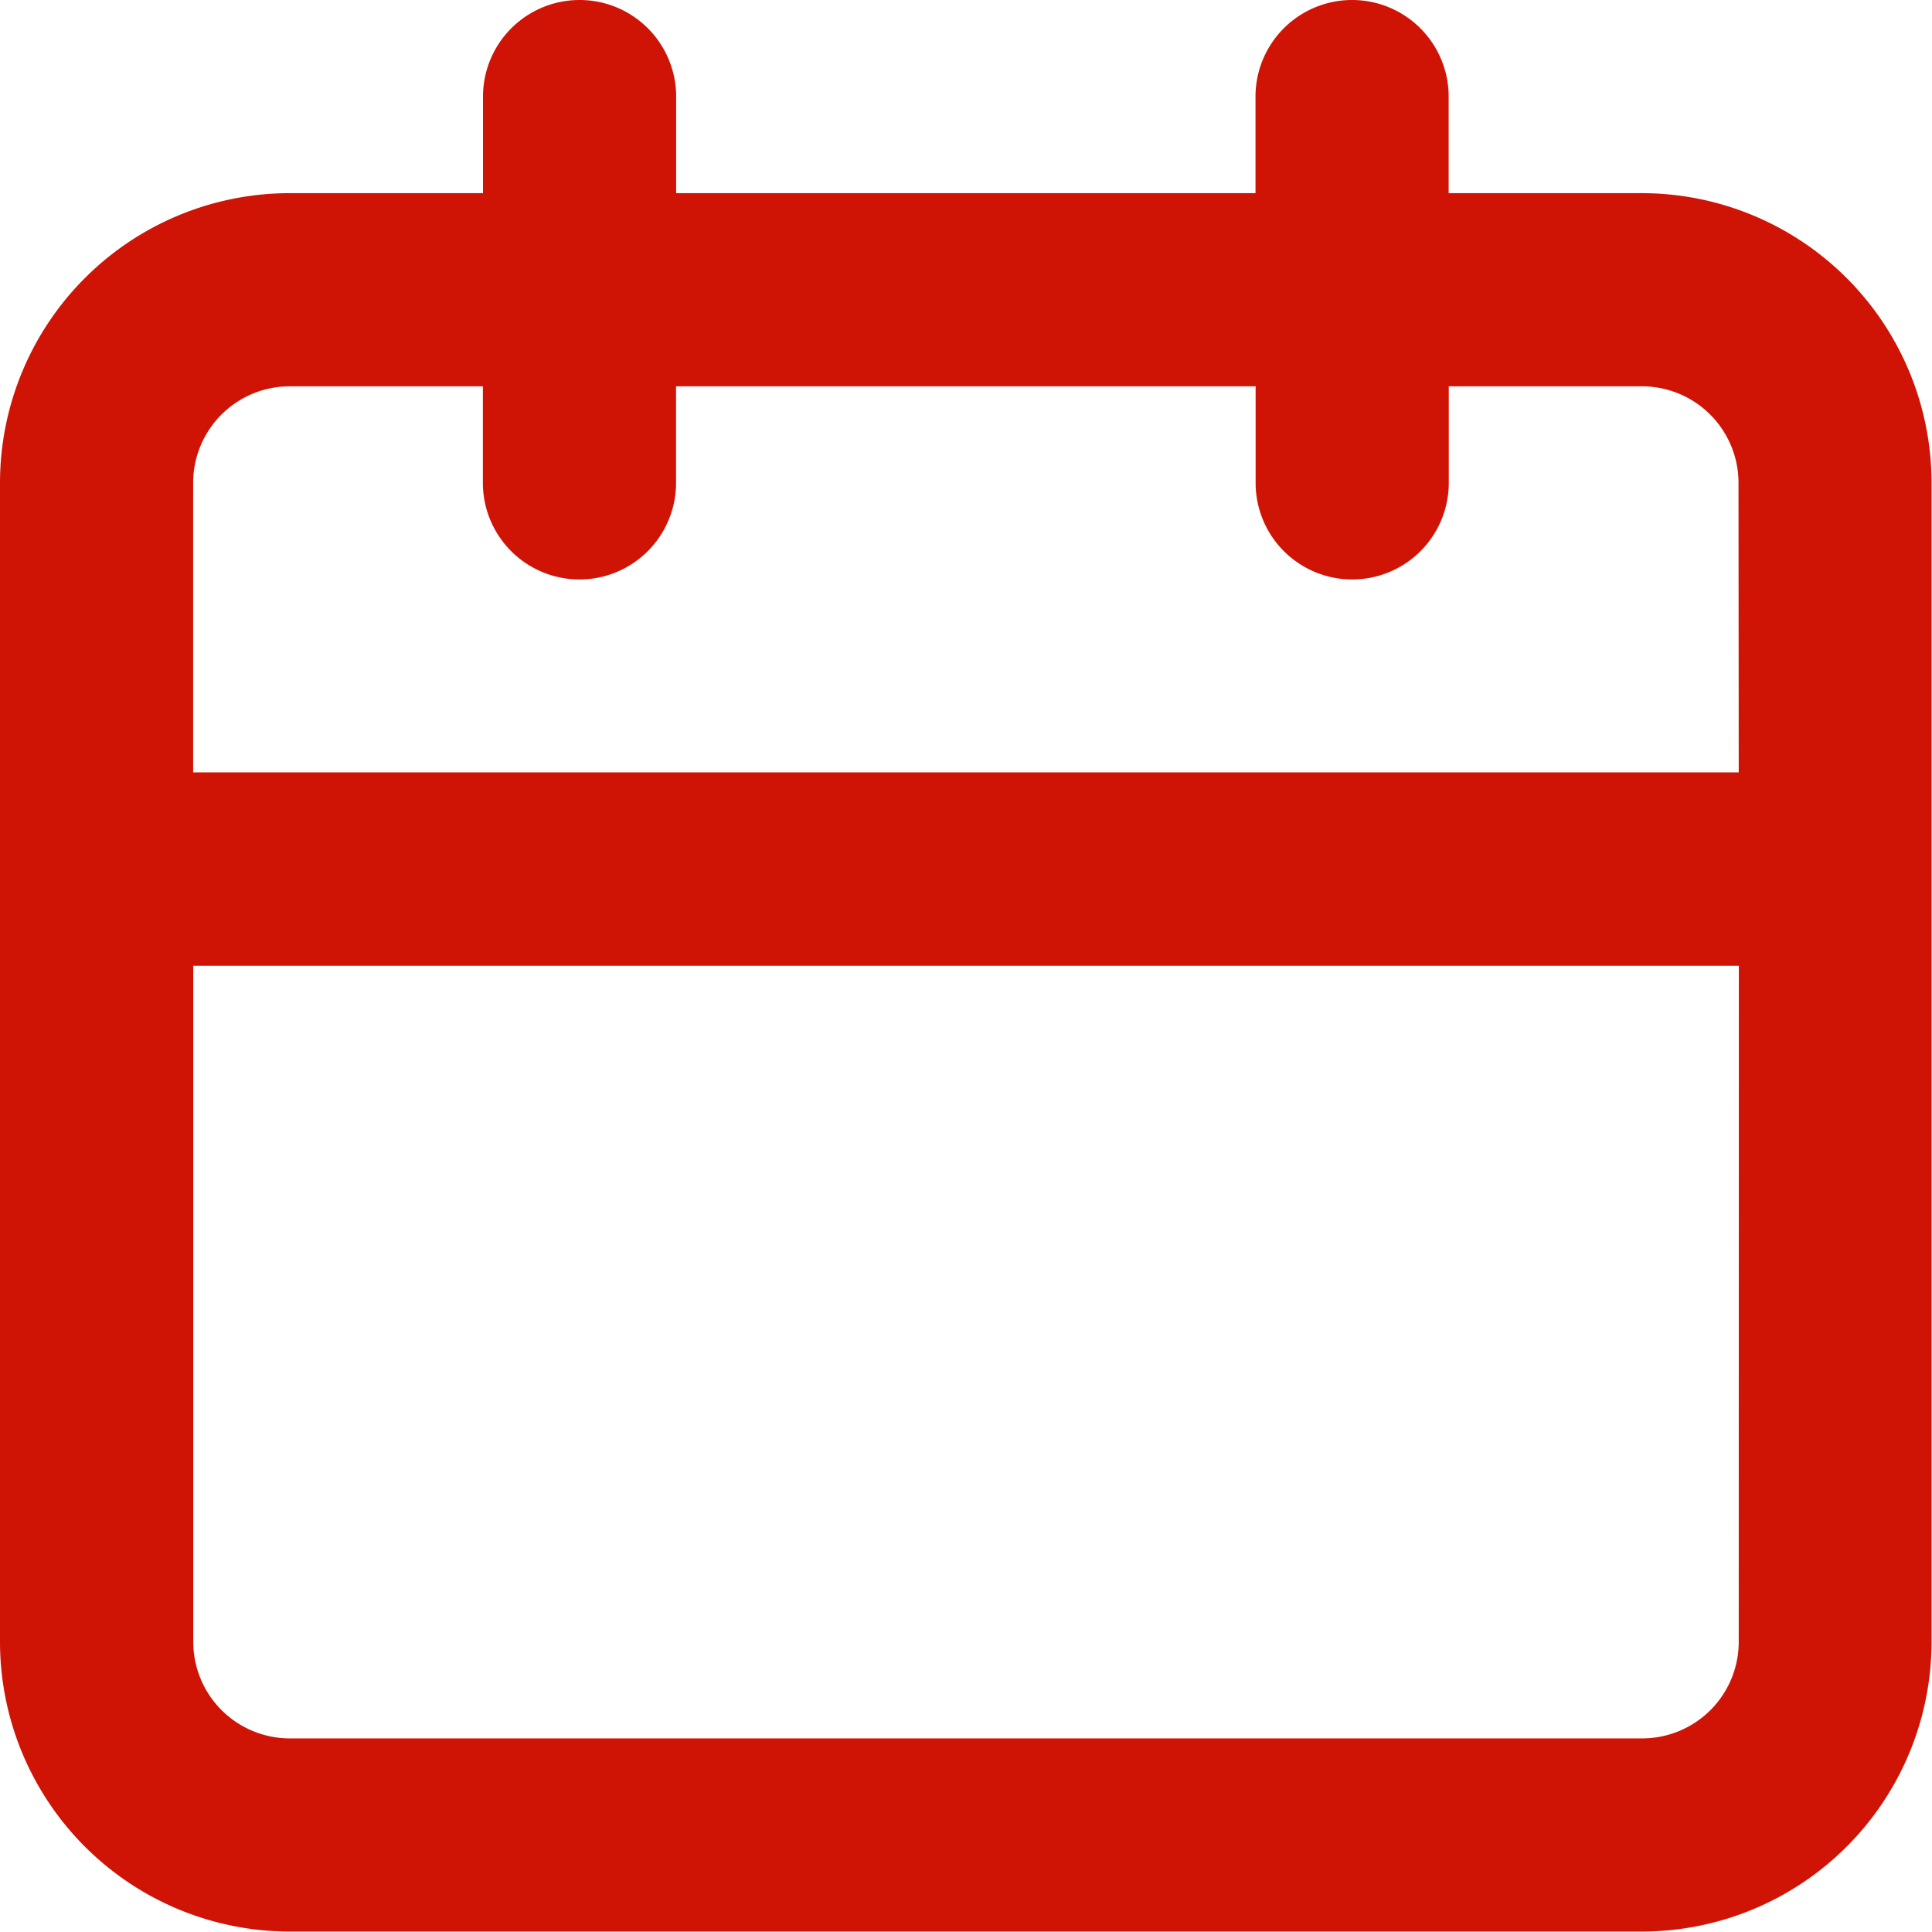 <svg xmlns="http://www.w3.org/2000/svg" width="16.804" height="16.804" viewBox="0 0 16.804 16.804">
  <path id="date_1_" data-name="date (1)" d="M16.283,3.68H14.6V2.84a.84.84,0,1,0-1.68,0v.84H7.881V2.84a.84.84,0,0,0-1.68,0v.84H4.521A2.521,2.521,0,0,0,2,6.2V16.283A2.521,2.521,0,0,0,4.521,18.8H16.283A2.521,2.521,0,0,0,18.8,16.283V6.2A2.521,2.521,0,0,0,16.283,3.68Zm.84,12.6a.84.84,0,0,1-.84.84H4.521a.84.84,0,0,1-.84-.84V10.4H17.124Zm0-7.562H3.68V6.2a.84.84,0,0,1,.84-.84H6.2V6.2a.84.84,0,0,0,1.68,0v-.84h5.041V6.2a.84.84,0,0,0,1.68,0v-.84h1.68a.84.84,0,0,1,.84.84Z" transform="translate(-2 -2)" fill="#cf1406"/>
</svg>
